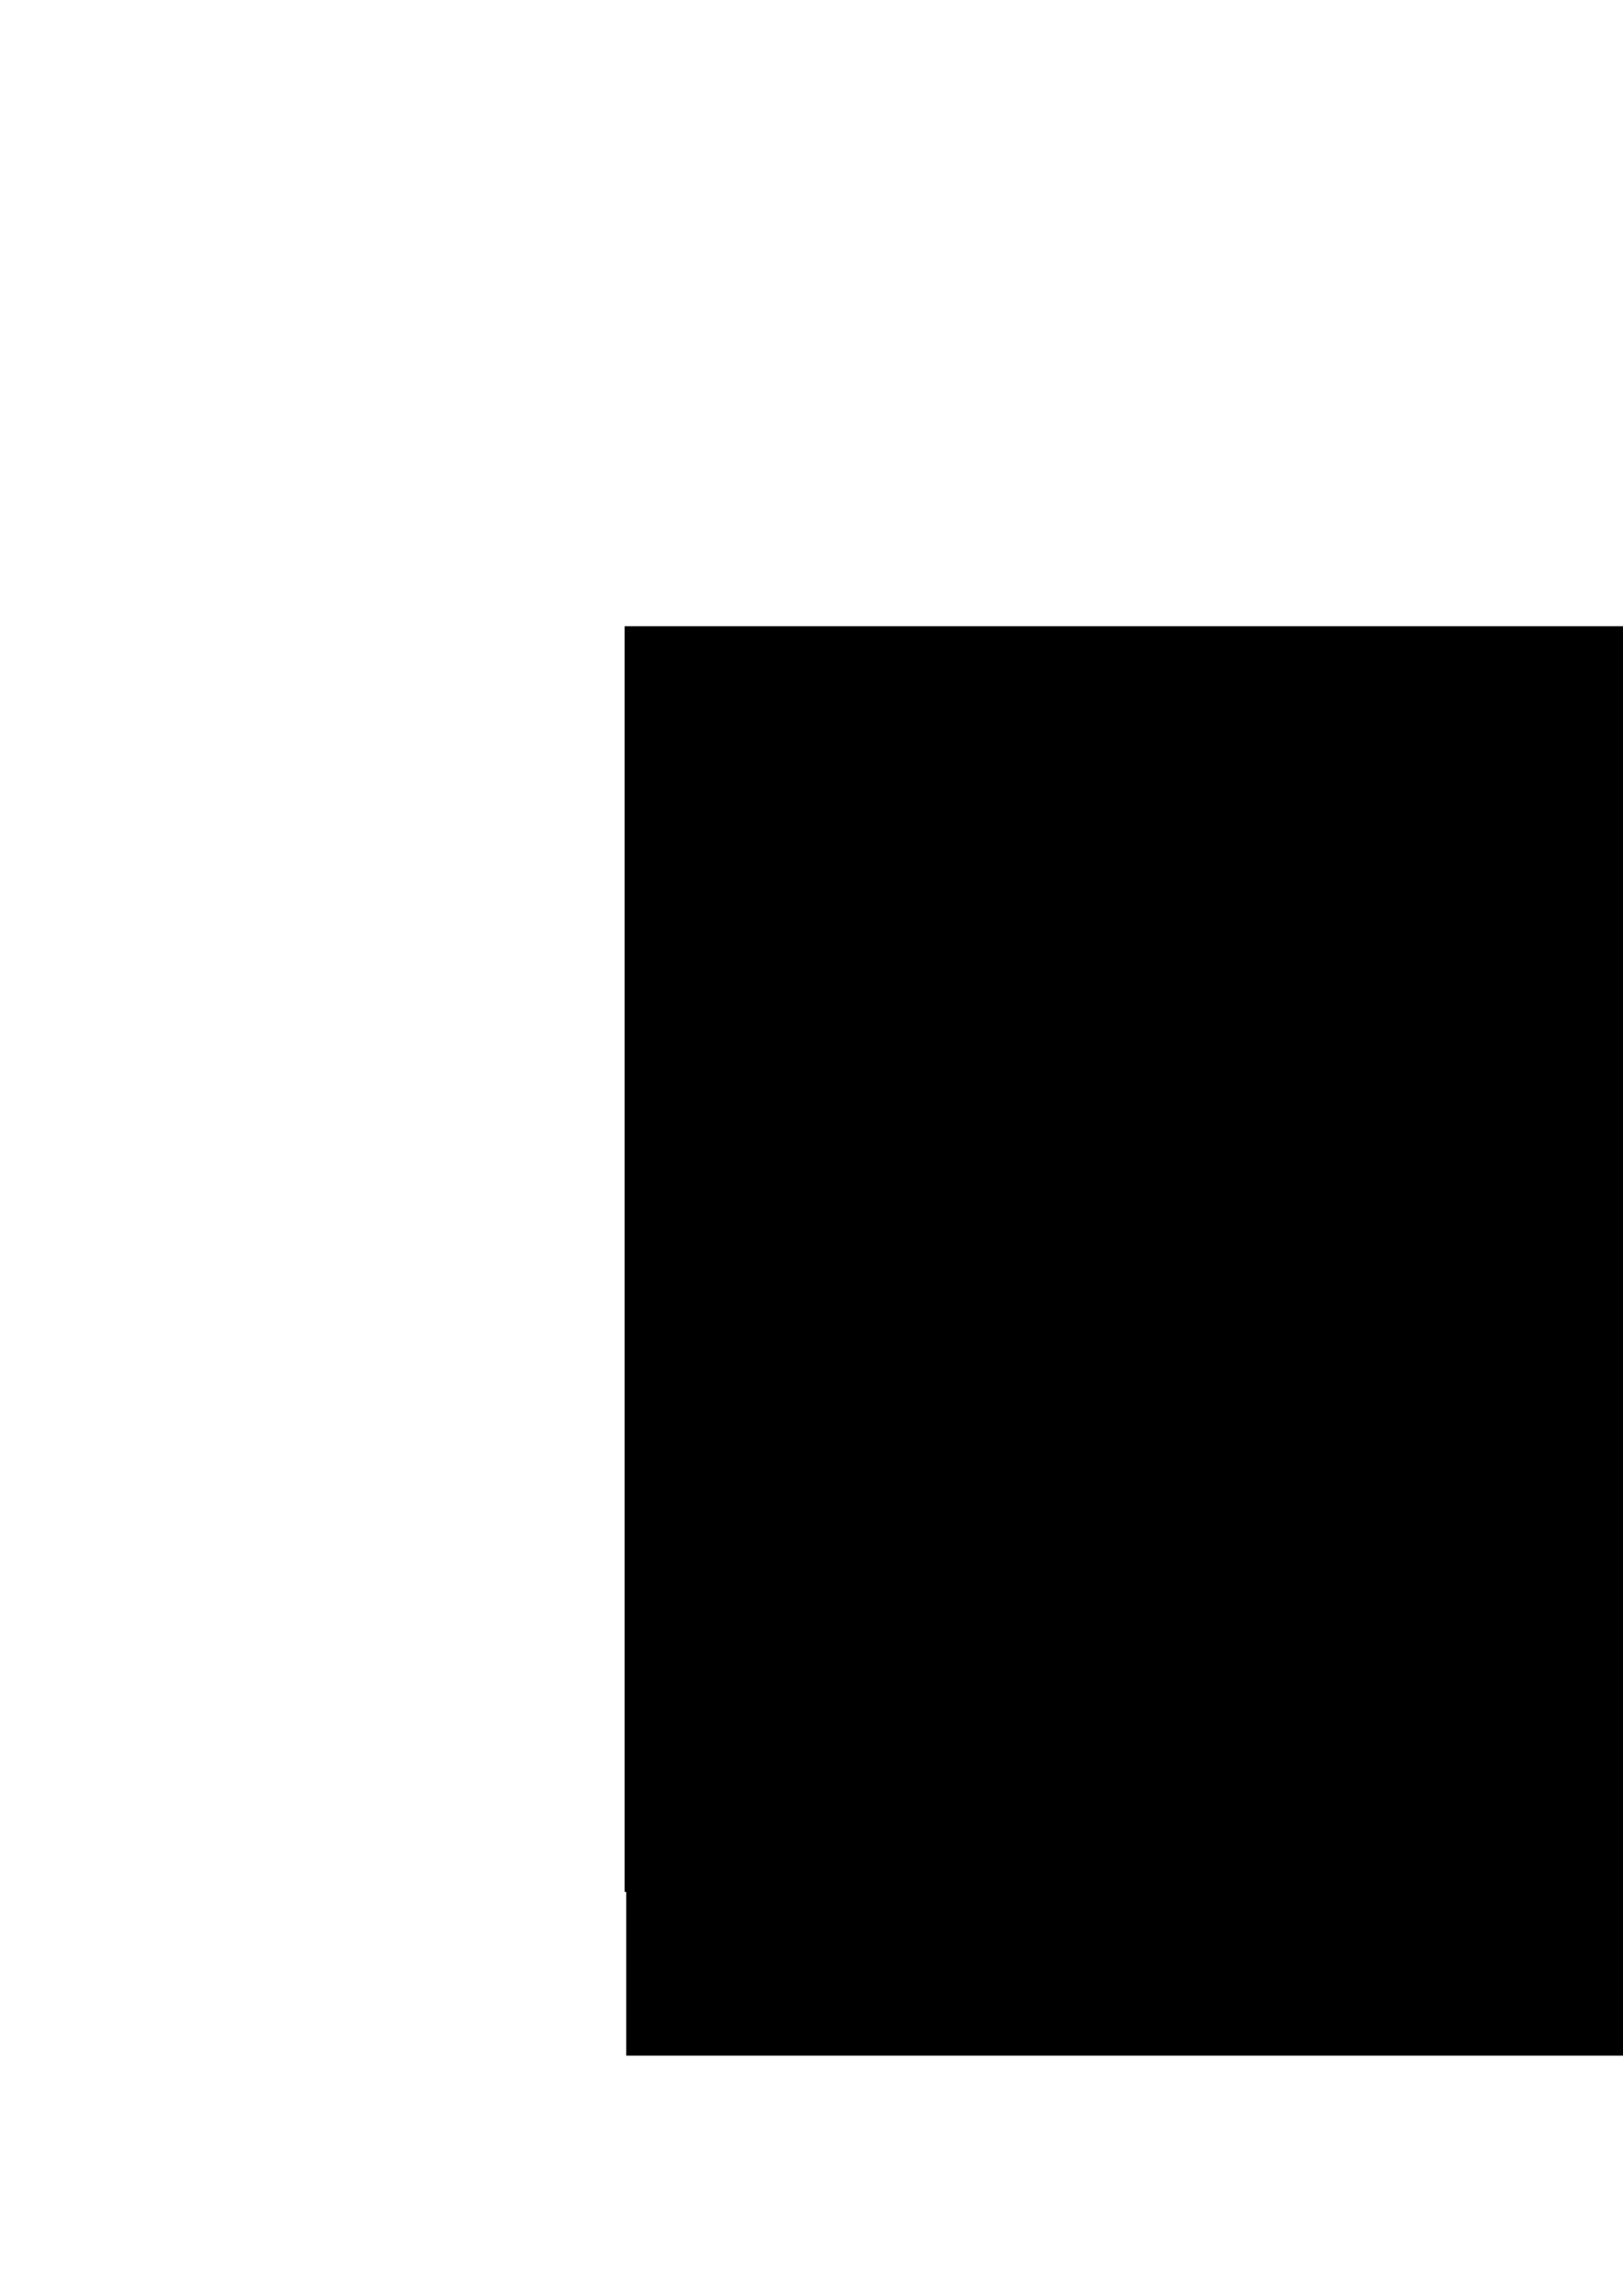<?xml version="1.0" encoding="UTF-8" standalone="no"?>
<!-- Created with Inkscape (http://www.inkscape.org/) -->

<svg
   xmlns:dc="http://purl.org/dc/elements/1.1/"
   xmlns:cc="http://creativecommons.org/ns#"
   xmlns:rdf="http://www.w3.org/1999/02/22-rdf-syntax-ns#"
   xmlns:svg="http://www.w3.org/2000/svg"
   xmlns="http://www.w3.org/2000/svg"
   xmlns:sodipodi="http://sodipodi.sourceforge.net/DTD/sodipodi-0.dtd"
   xmlns:inkscape="http://www.inkscape.org/namespaces/inkscape"
   width="210mm"
   height="297mm"
   viewBox="0 0 744.094 1052.362"
   id="svg8703"
   version="1.1"
   inkscape:version="0.91 r13725"
   sodipodi:docname="04-x1x2y.svg">
  <defs
     id="defs8705">
    <marker
       inkscape:isstock="true"
       style="overflow:visible"
       id="marker9350"
       refX="0"
       refY="0"
       orient="auto"
       inkscape:stockid="Arrow1Mend">
      <path
         transform="matrix(-0.4,0,0,-0.4,-4,0)"
         style="fill:#000000;fill-opacity:1;fill-rule:evenodd;stroke:#000000;stroke-width:1pt;stroke-opacity:1"
         d="M 0,0 5,-5 -12.5,0 5,5 0,0 Z"
         id="path9352"
         inkscape:connector-curvature="0" />
    </marker>
    <marker
       inkscape:stockid="Arrow1Mend"
       orient="auto"
       refY="0"
       refX="0"
       id="marker7220-4"
       style="overflow:visible"
       inkscape:isstock="true"
       inkscape:collect="always">
      <path
         inkscape:connector-curvature="0"
         id="path7222-3"
         d="M 0,0 5,-5 -12.5,0 5,5 0,0 Z"
         style="fill:#000000;fill-opacity:1;fill-rule:evenodd;stroke:#000000;stroke-width:1pt;stroke-opacity:1"
         transform="matrix(-0.4,0,0,-0.4,-4,0)" />
    </marker>
    <marker
       inkscape:stockid="Arrow1Mend"
       orient="auto"
       refY="0"
       refX="0"
       id="marker7220"
       style="overflow:visible"
       inkscape:isstock="true">
      <path
         inkscape:connector-curvature="0"
         id="path7222"
         d="M 0,0 5,-5 -12.5,0 5,5 0,0 Z"
         style="fill:#000000;fill-opacity:1;fill-rule:evenodd;stroke:#000000;stroke-width:1pt;stroke-opacity:1"
         transform="matrix(-0.4,0,0,-0.4,-4,0)" />
    </marker>
  </defs>
  <sodipodi:namedview
     id="base"
     pagecolor="#ffffff"
     bordercolor="#666666"
     borderopacity="1.0"
     inkscape:pageopacity="0.0"
     inkscape:pageshadow="2"
     inkscape:zoom="1.979899"
     inkscape:cx="262.12804"
     inkscape:cy="675.67685"
     inkscape:document-units="px"
     inkscape:current-layer="layer1"
     showgrid="false"
     inkscape:window-width="1440"
     inkscape:window-height="790"
     inkscape:window-x="2240"
     inkscape:window-y="1200"
     inkscape:window-maximized="0" />
  <g
     inkscape:label="Layer 1"
     inkscape:groupmode="layer"
     id="layer1">
    <flowRoot
       transform="translate(97.598,74.863)"
       xml:space="preserve"
       id="flowRoot4136-6"
       style="font-style:normal;font-variant:normal;font-weight:normal;font-stretch:normal;font-size:31.335px;line-height:125%;font-family:Times;-inkscape-font-specification:Times;letter-spacing:0px;word-spacing:0px;fill:#ffffff;fill-opacity:1;stroke:none;stroke-width:1px;stroke-linecap:butt;stroke-linejoin:miter;stroke-opacity:1"><flowRegion
         id="flowRegion4138-8"><rect
           id="rect4140-1"
           width="927.518"
           height="580.146"
           x="221.71"
           y="211.851"
           style="font-style:normal;font-variant:normal;font-weight:normal;font-stretch:normal;font-family:Times;-inkscape-font-specification:Times;fill:#ffffff" /></flowRegion><flowPara
         id="flowPara4142-5"
         style="font-style:normal;fill:#ffffff">B</flowPara></flowRoot>    <path
       style="fill:none;fill-rule:evenodd;stroke:#000000;stroke-width:1px;stroke-linecap:butt;stroke-linejoin:miter;stroke-opacity:1;marker-end:url(#marker7220-4)"
       d="m 320.806,382.888 38.985,-25.7"
       id="path4144"
       inkscape:connector-curvature="0"
       sodipodi:nodetypes="cc" />
    <flowRoot
       xml:space="preserve"
       id="flowRoot4136"
       style="font-style:normal;font-variant:normal;font-weight:normal;font-stretch:normal;font-size:12.5px;line-height:125%;font-family:Times;-inkscape-font-specification:Times;letter-spacing:0px;word-spacing:0px;fill:#000000;fill-opacity:1;stroke:none;stroke-width:1px;stroke-linecap:butt;stroke-linejoin:miter;stroke-opacity:1"
       transform="matrix(2.507,0,0,2.507,63.944,133.818)"><flowRegion
         id="flowRegion4138"><rect
           id="rect4140"
           width="370"
           height="231.429"
           x="124.286"
           y="75.219"
           style="font-style:normal;font-variant:normal;font-weight:normal;font-stretch:normal;font-family:Times;-inkscape-font-specification:Times" /></flowRegion><flowPara
         id="flowPara4142"
         style="font-style:italic">y</flowPara></flowRoot>    <flowRoot
       transform="matrix(2.507,0,0,2.507,-24.475,173.501)"
       style="font-style:normal;font-variant:normal;font-weight:normal;font-stretch:normal;font-size:12.5px;line-height:125%;font-family:Times;-inkscape-font-specification:Times;letter-spacing:0px;word-spacing:0px;fill:#000000;fill-opacity:1;stroke:none;stroke-width:1px;stroke-linecap:butt;stroke-linejoin:miter;stroke-opacity:1"
       id="flowRoot6393"
       xml:space="preserve"><flowRegion
         id="flowRegion6395"><rect
           style="font-style:normal;font-variant:normal;font-weight:normal;font-stretch:normal;font-family:Times;-inkscape-font-specification:Times"
           y="75.219"
           x="124.286"
           height="231.429"
           width="370"
           id="rect6397" /></flowRegion><flowPara
         style="font-style:italic"
         id="flowPara6399">x<flowSpan
   style="font-style:normal;font-size:6.981px;baseline-shift:sub"
   id="flowSpan7248">1</flowSpan></flowPara></flowRoot>    <flowRoot
       style="font-style:normal;font-variant:normal;font-weight:normal;font-stretch:normal;font-size:31.335px;line-height:125%;font-family:Times;-inkscape-font-specification:Times;letter-spacing:0px;word-spacing:0px;fill:#000000;fill-opacity:1;stroke:none;stroke-width:1px;stroke-linecap:butt;stroke-linejoin:miter;stroke-opacity:1"
       id="flowRoot6393-2"
       xml:space="preserve"
       transform="translate(285.562,302.542)"><flowRegion
         id="flowRegion6395-1"><rect
           style="font-style:normal;font-variant:normal;font-weight:normal;font-stretch:normal;font-family:Times;-inkscape-font-specification:Times"
           y="-15.482"
           x="0.812"
           height="580.146"
           width="927.518"
           id="rect6397-2" /></flowRegion><flowPara
         style="font-style:italic"
         id="flowPara6399-0">x<flowSpan
   style="font-style:normal;font-size:17.5px;baseline-shift:sub"
   id="flowSpan7248-6">2</flowSpan></flowPara></flowRoot>    <path
       style="fill:none;fill-rule:evenodd;stroke:#000000;stroke-width:1px;stroke-linecap:butt;stroke-linejoin:miter;stroke-opacity:1;marker-end:url(#marker9350)"
       d="m 320.806,315.595 38.985,25.7"
       id="path4144-1"
       inkscape:connector-curvature="0"
       sodipodi:nodetypes="cc" />
  </g>
</svg>
